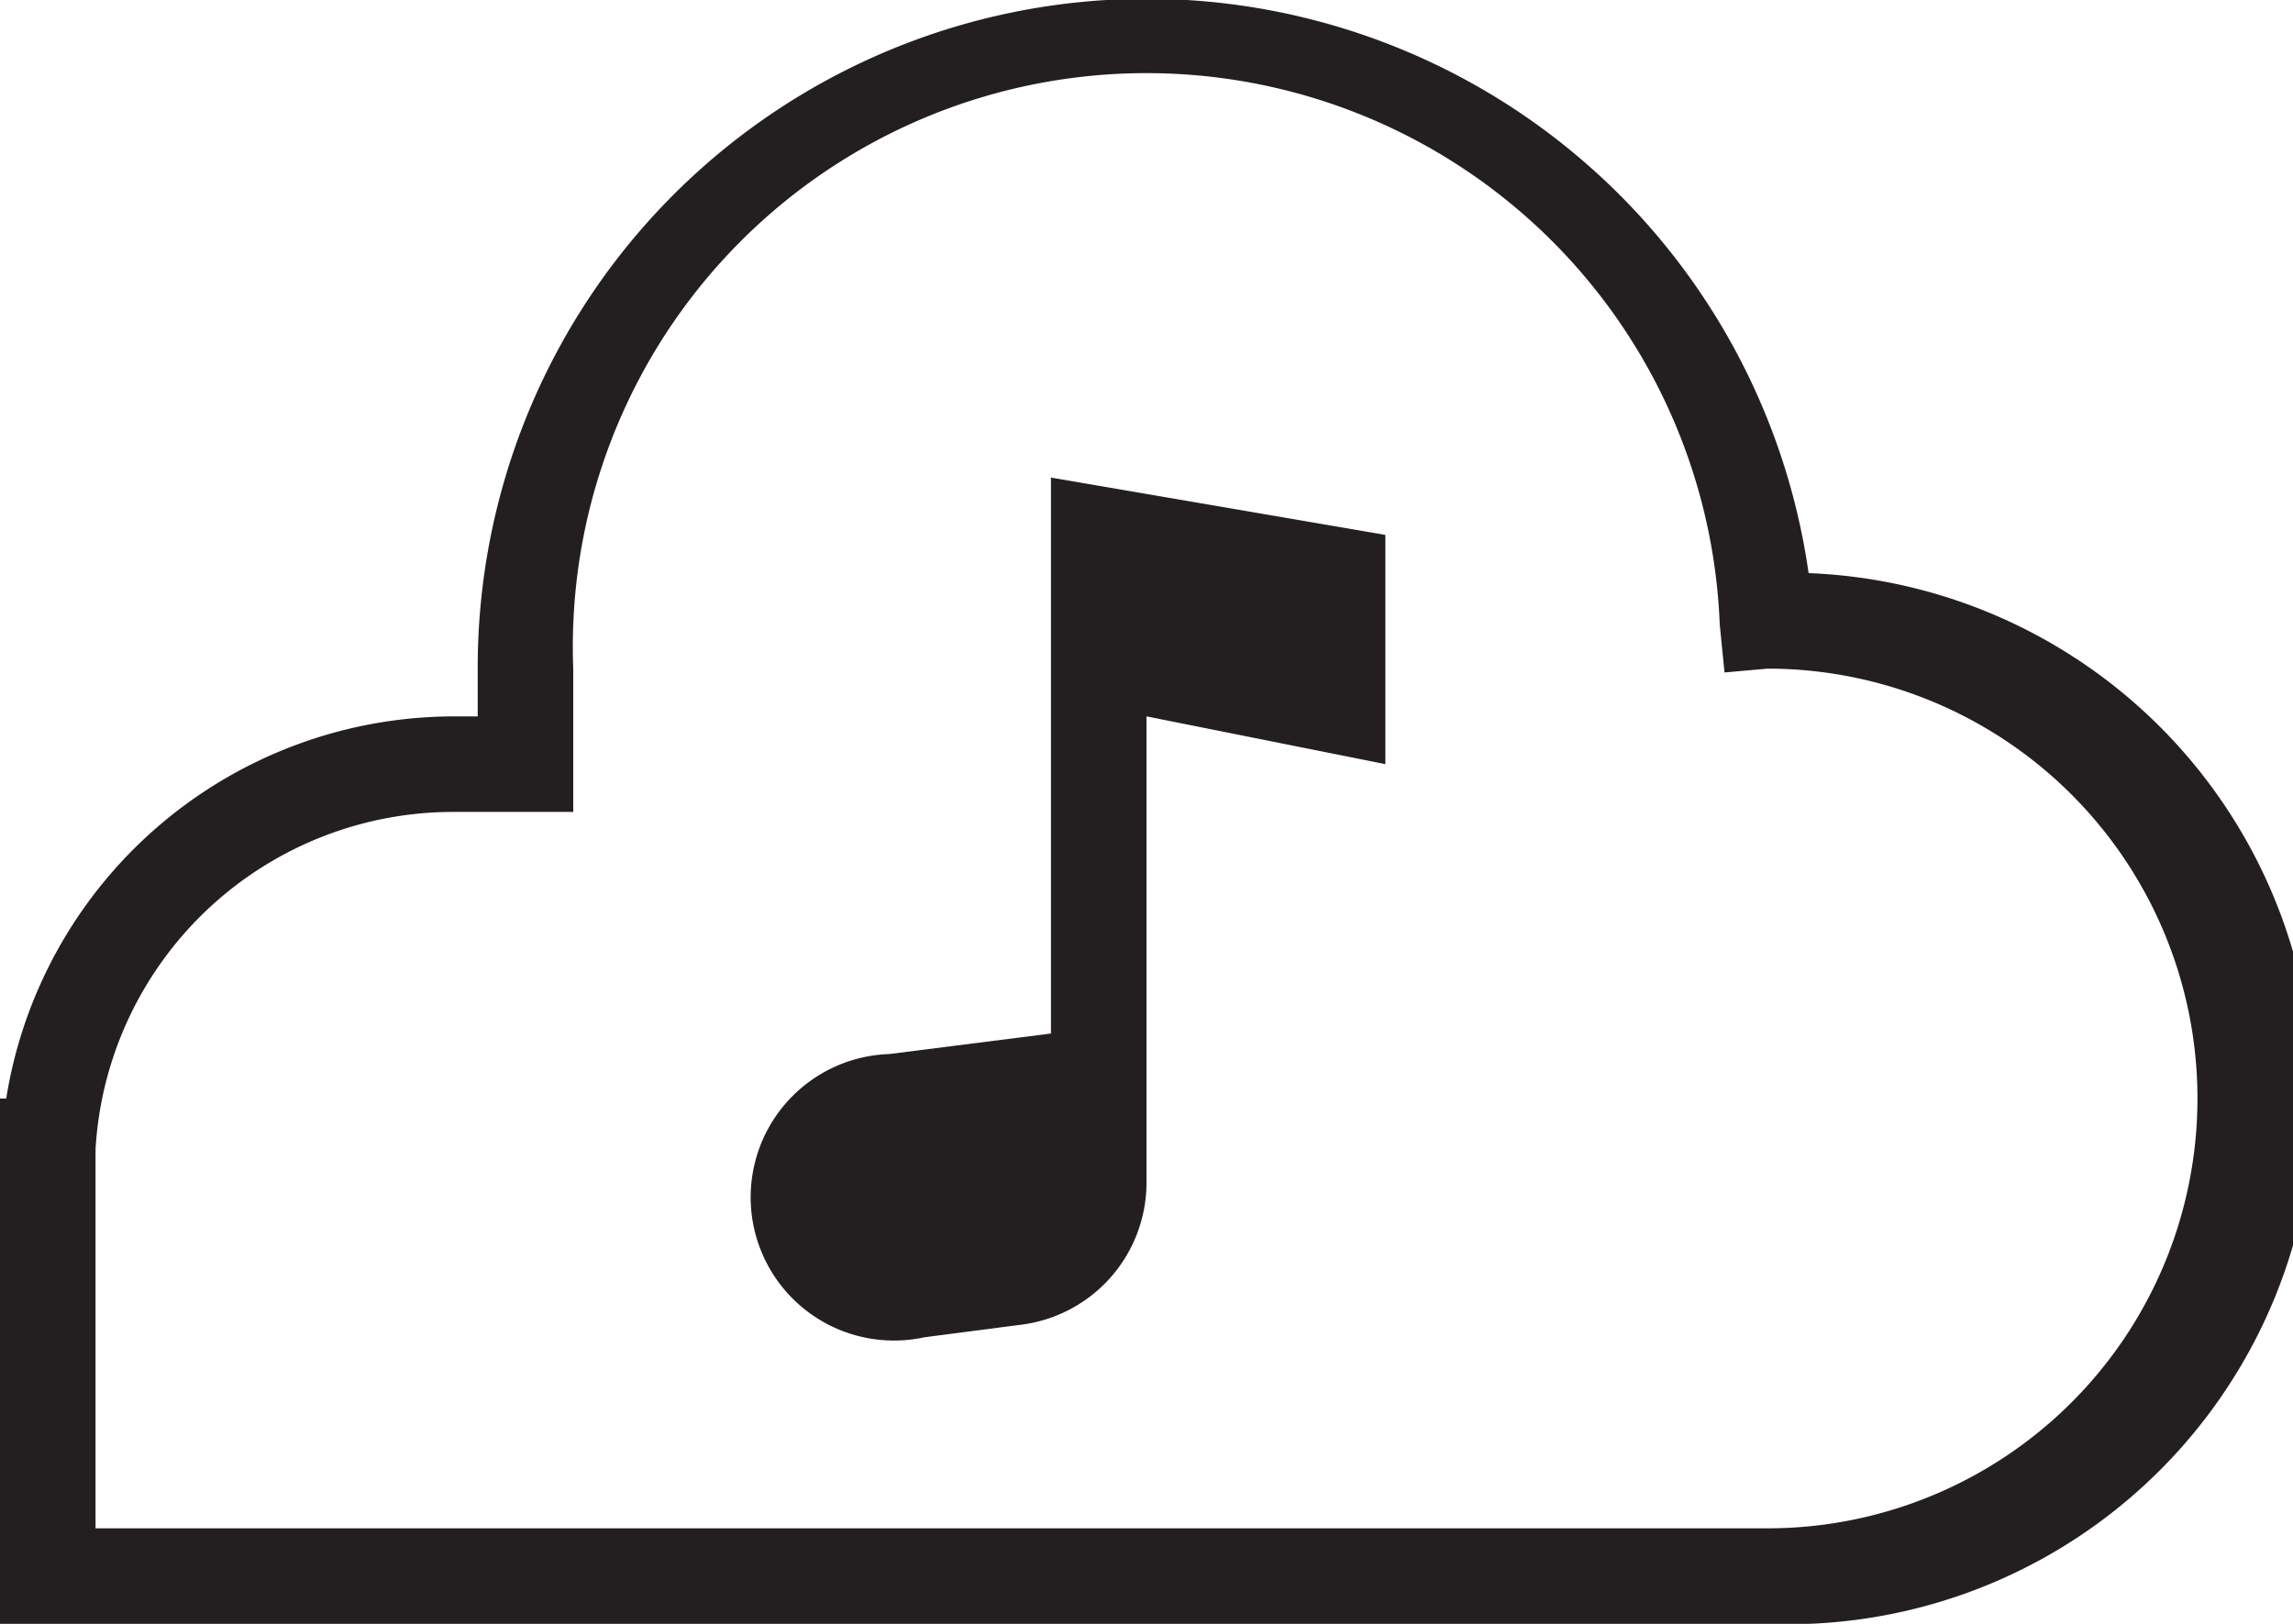 <svg xmlns="http://www.w3.org/2000/svg" viewBox="0 0 48 34"><defs><style>.cls-1{fill:#231f20}</style></defs><g id="Layer_2" data-name="Layer 2"><g id="Icons"><g id="Photo_Audio_Video" data-name="Photo / Audio / Video"><g id="Streaming_Music" data-name="Streaming Music"><path class="cls-1" d="M22 10v11.64l-3.39.43a3 3 0 10.74 5.93l2-.26A3 3 0 0024 24.77V15l5 1v-4.8z"/><path class="cls-1" d="M37.86 12A14 14 0 0010 14v1h-.5a9.5 9.5 0 00-9.37 8H0v11h37a11 11 0 00.86-22zM37 32H2v-7.94A7.5 7.5 0 019.5 17H12v-3a12 12 0 0124-.92l.1 1L37 14a9 9 0 010 18z"/></g></g></g></g></svg>